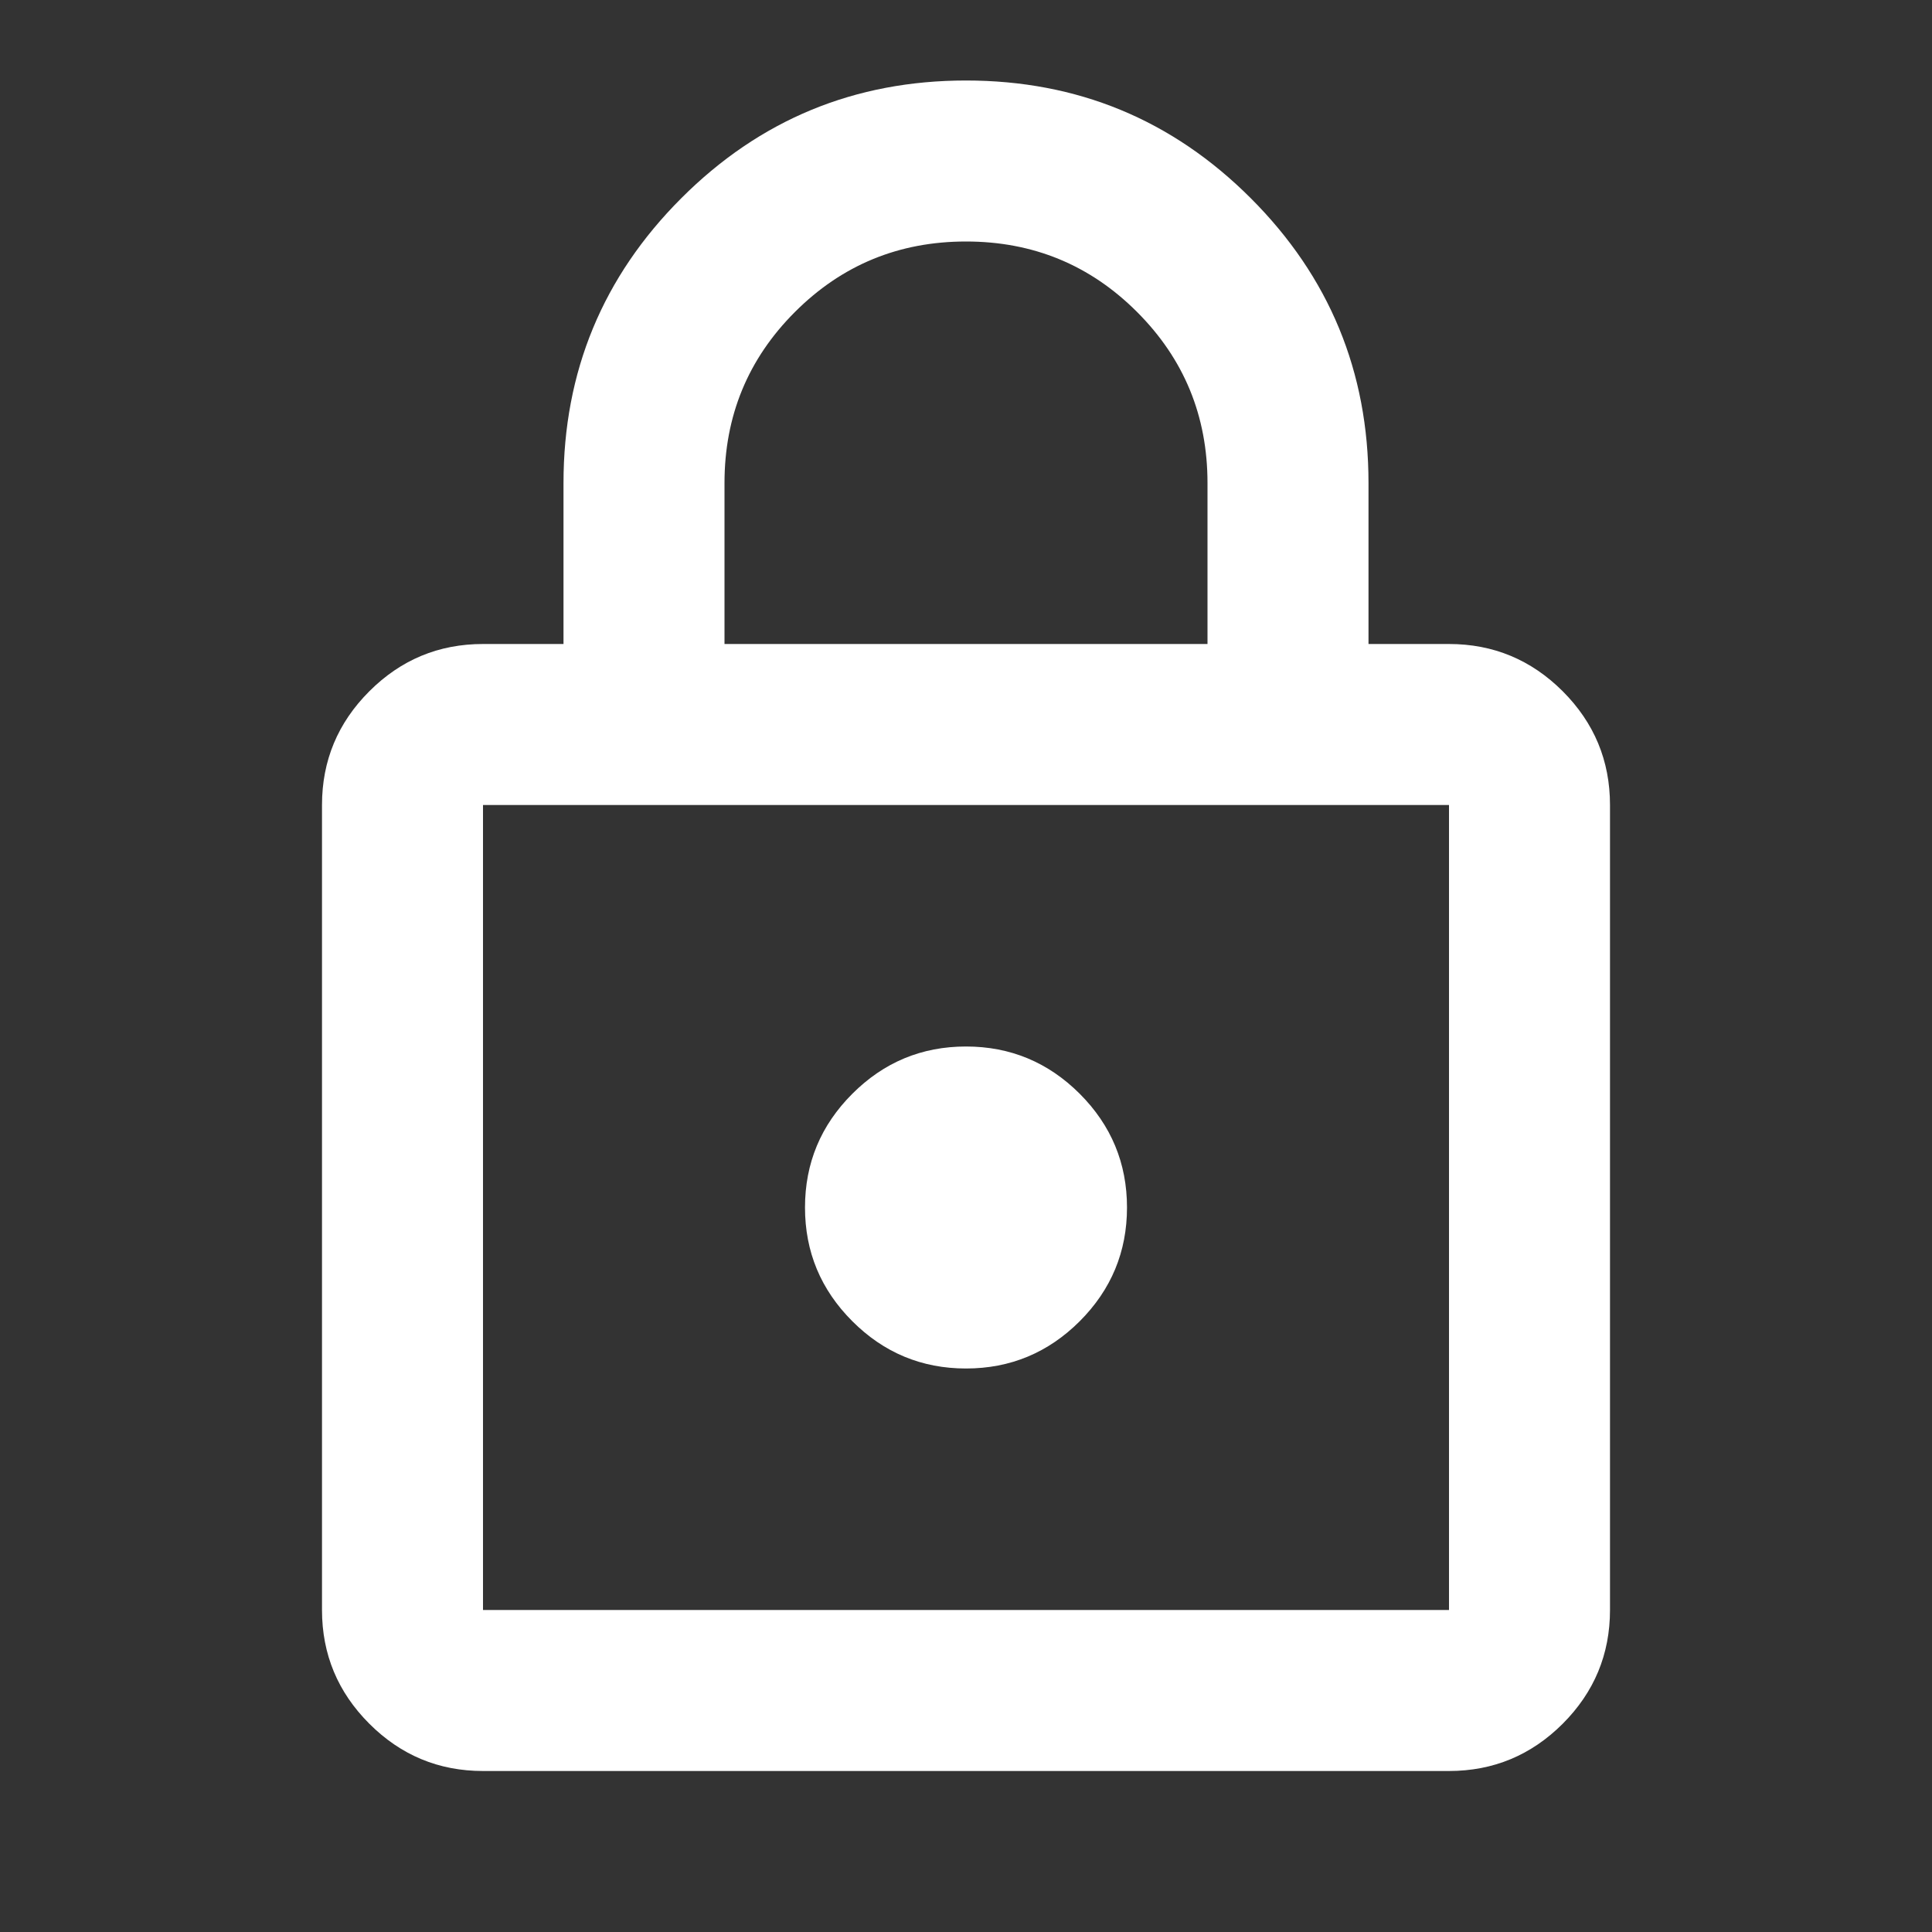 <svg width="30" height="30" viewBox="0 0 30 30" fill="none" xmlns="http://www.w3.org/2000/svg">
<rect x="0" y="0" width="30" height="30" fill="#333333" stroke="none"/>
<mask id="mask0_3_27" style="mask-type:alpha" maskUnits="userSpaceOnUse" x="0" y="0" width="30" height="30">
<rect width="30" height="30" fill="#D9D9D9"/>
</mask>
<g mask="url(#mask0_3_27)">
<path d="M7.5 27.5C6.812 27.5 6.224 27.255 5.735 26.766C5.245 26.276 5 25.688 5 25V12.5C5 11.812 5.245 11.224 5.735 10.734C6.224 10.245 6.812 10 7.5 10H8.75V7.5C8.75 5.771 9.36 4.297 10.579 3.078C11.797 1.859 13.271 1.25 15 1.25C16.729 1.25 18.203 1.859 19.422 3.078C20.641 4.297 21.25 5.771 21.25 7.5V10H22.5C23.188 10 23.776 10.245 24.266 10.734C24.755 11.224 25 11.812 25 12.5V25C25 25.688 24.755 26.276 24.266 26.766C23.776 27.255 23.188 27.5 22.5 27.5H7.5ZM7.5 25H22.5V12.5H7.5V25ZM15 21.25C15.688 21.25 16.276 21.005 16.766 20.516C17.255 20.026 17.5 19.438 17.5 18.75C17.5 18.062 17.255 17.474 16.766 16.984C16.276 16.495 15.688 16.25 15 16.25C14.312 16.25 13.724 16.495 13.235 16.984C12.745 17.474 12.5 18.062 12.5 18.75C12.5 19.438 12.745 20.026 13.235 20.516C13.724 21.005 14.312 21.25 15 21.25ZM11.25 10H18.75V7.5C18.75 6.458 18.385 5.573 17.656 4.844C16.927 4.115 16.042 3.75 15 3.75C13.958 3.75 13.073 4.115 12.344 4.844C11.615 5.573 11.25 6.458 11.25 7.5V10Z" fill="white"/>
</g>
</svg>
